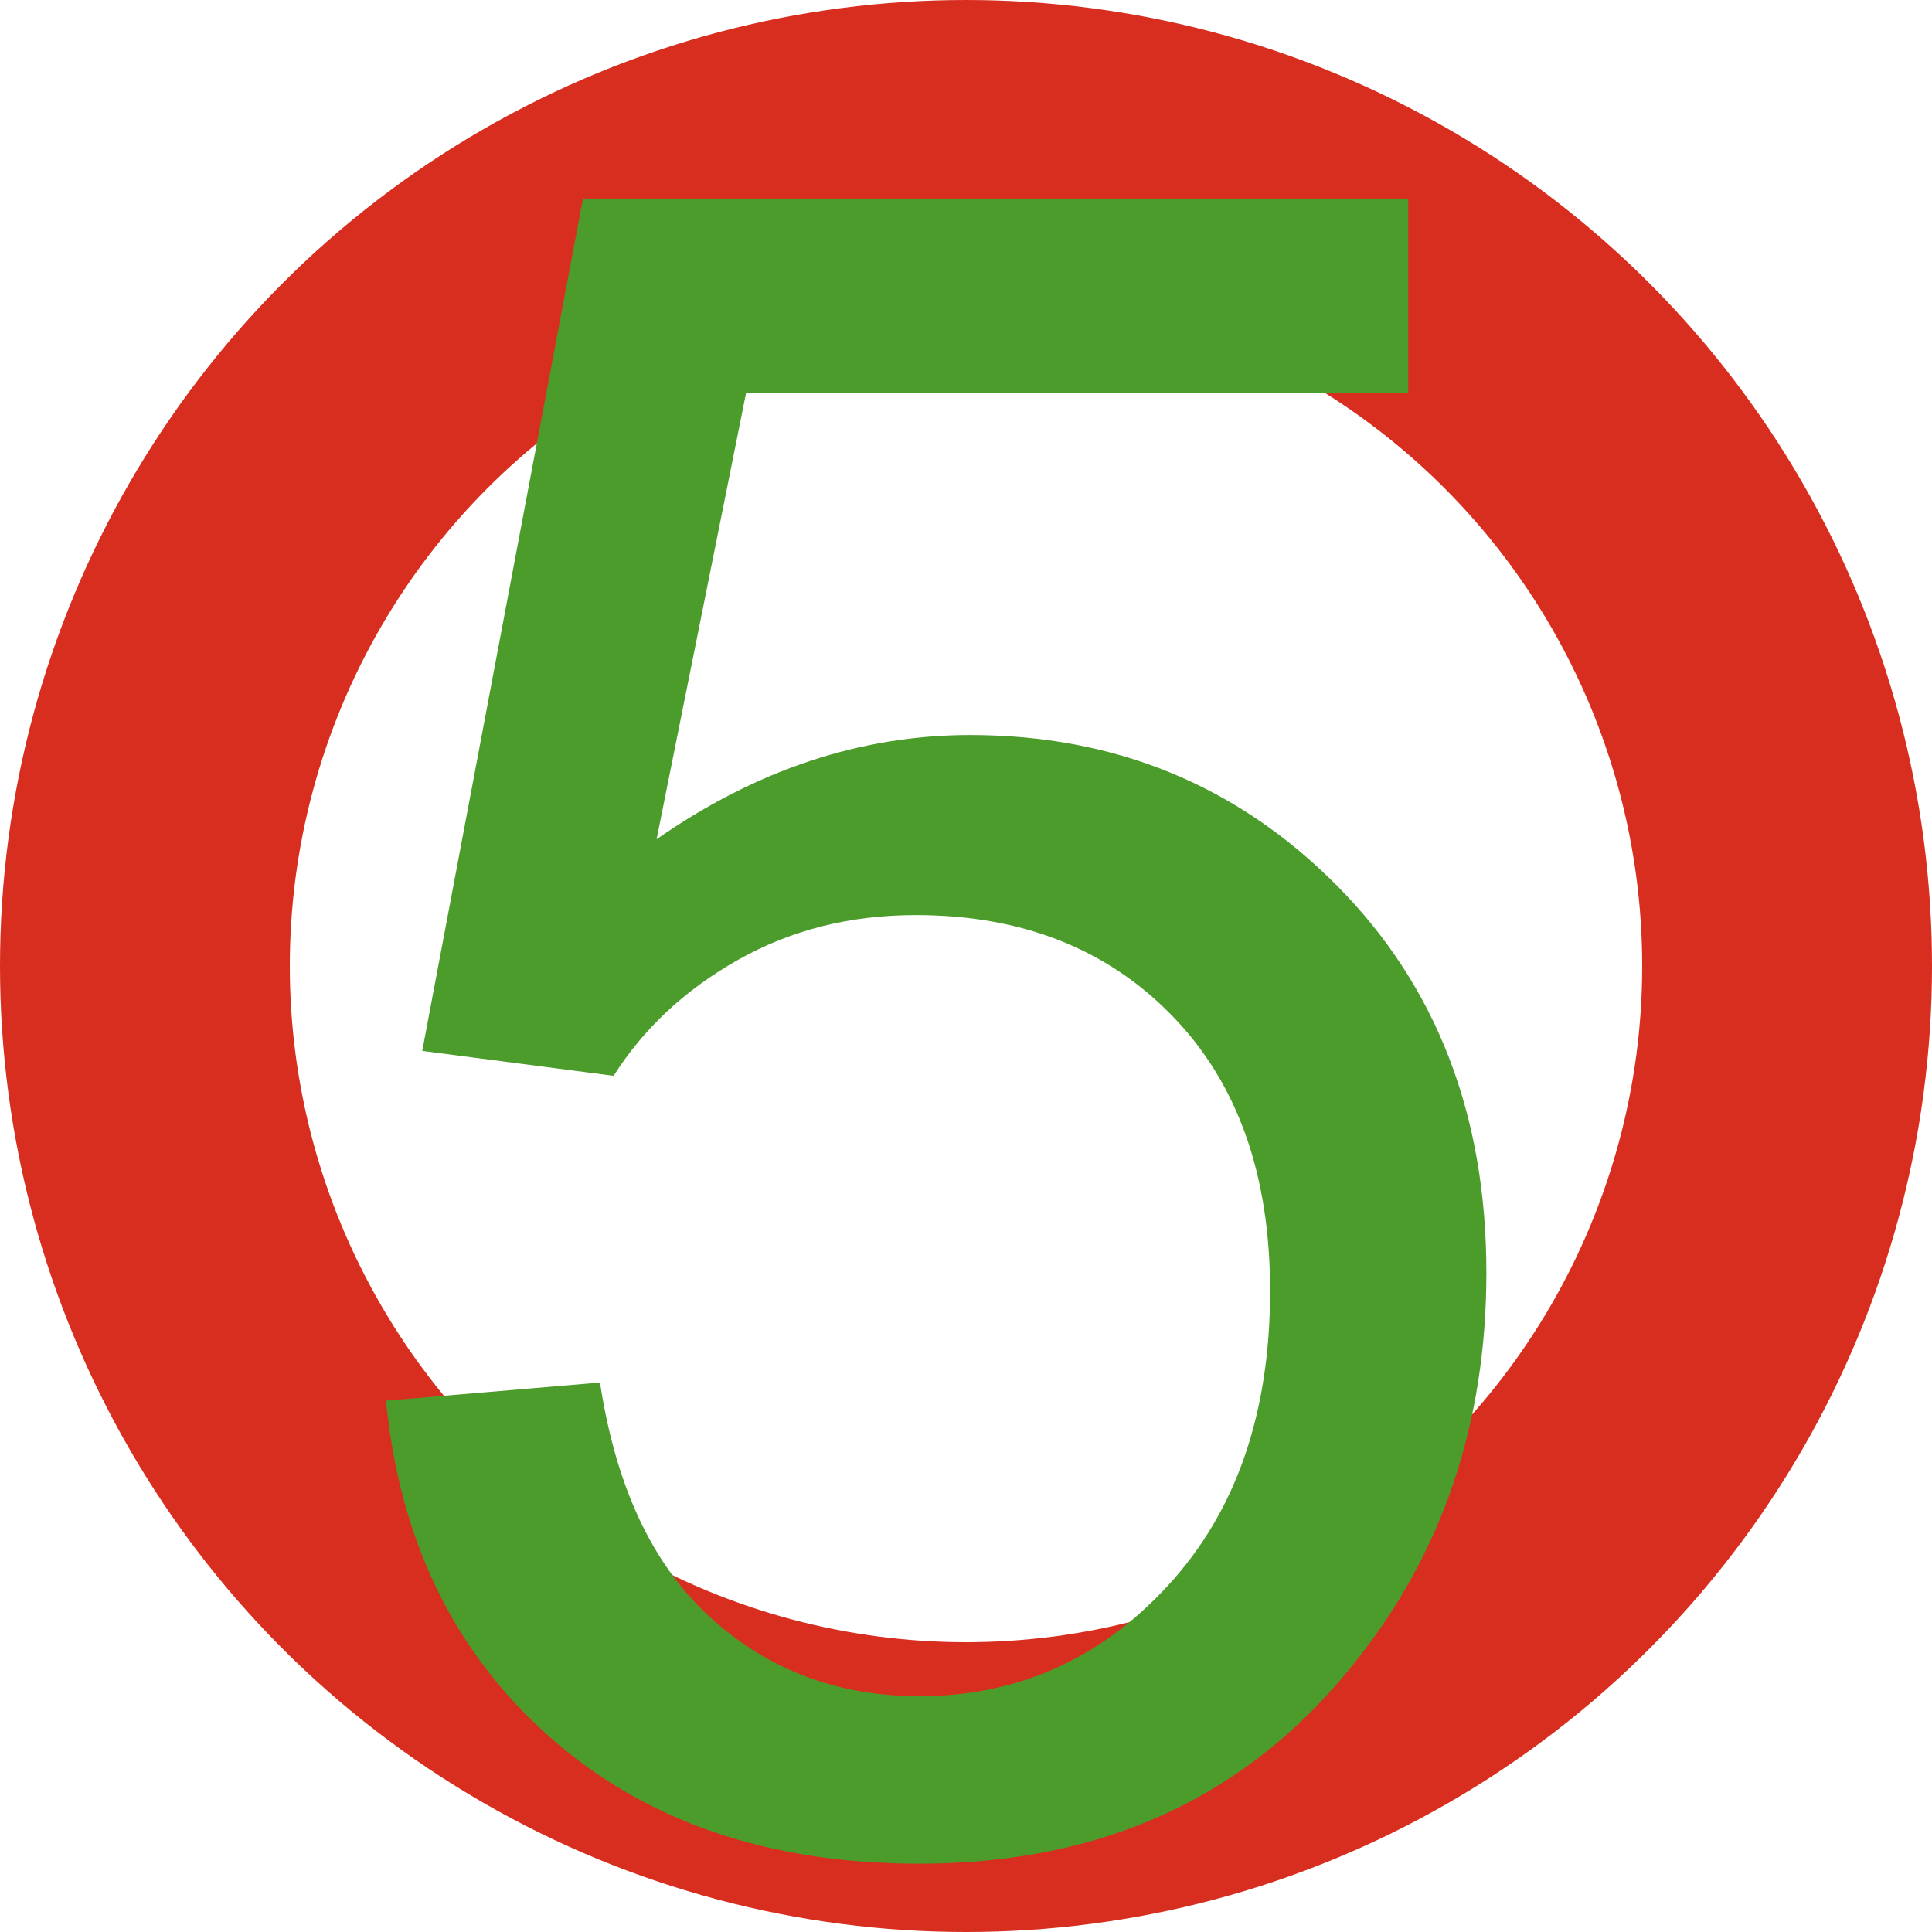 <?xml version="1.0" encoding="UTF-8"?>
<svg width="20px" height="20px" viewBox="0 0 20 20" version="1.1" xmlns="http://www.w3.org/2000/svg" xmlns:xlink="http://www.w3.org/1999/xlink">
    <!-- Generator: Sketch 61.1 (89650) - https://sketch.com -->
    <title>com_zy_dl_hong5</title>
    <desc>Created with Sketch.</desc>
    <g id="页面-1" stroke="none" stroke-width="1" fill="none" fill-rule="evenodd">
        <g id="珠盘" transform="translate(-901, -452)">
            <g id="com_zy_dl_hong5" transform="translate(901, 449)">
                <circle id="椭圆形备份-18" stroke="#D82E20" stroke-width="3" cx="10" cy="13" r="8.5"></circle>
                <path d="M9.516,22.293 C11.422,22.293 12.926,21.598 14.027,20.207 C14.934,19.074 15.387,17.73 15.387,16.176 C15.387,14.543 14.871,13.207 13.84,12.168 C12.809,11.129 11.543,10.609 10.043,10.609 C8.91,10.609 7.828,10.969 6.797,11.688 L6.797,11.688 L7.723,7.07 L14.578,7.07 L14.578,5.055 L6.035,5.055 L4.371,13.879 L6.352,14.137 C6.664,13.645 7.094,13.244 7.641,12.936 C8.188,12.627 8.801,12.473 9.48,12.473 C10.574,12.473 11.459,12.82 12.135,13.516 C12.811,14.211 13.148,15.16 13.148,16.363 C13.148,17.629 12.797,18.645 12.094,19.41 C11.391,20.176 10.531,20.559 9.516,20.559 C8.672,20.559 7.951,20.287 7.354,19.744 C6.756,19.201 6.375,18.391 6.211,17.312 L6.211,17.312 L3.996,17.5 C4.137,18.945 4.701,20.105 5.689,20.98 C6.678,21.855 7.953,22.293 9.516,22.293 Z" id="5" fill="#4C9C2C" fill-rule="nonzero"></path>
            </g>
        </g>
    </g>
</svg>